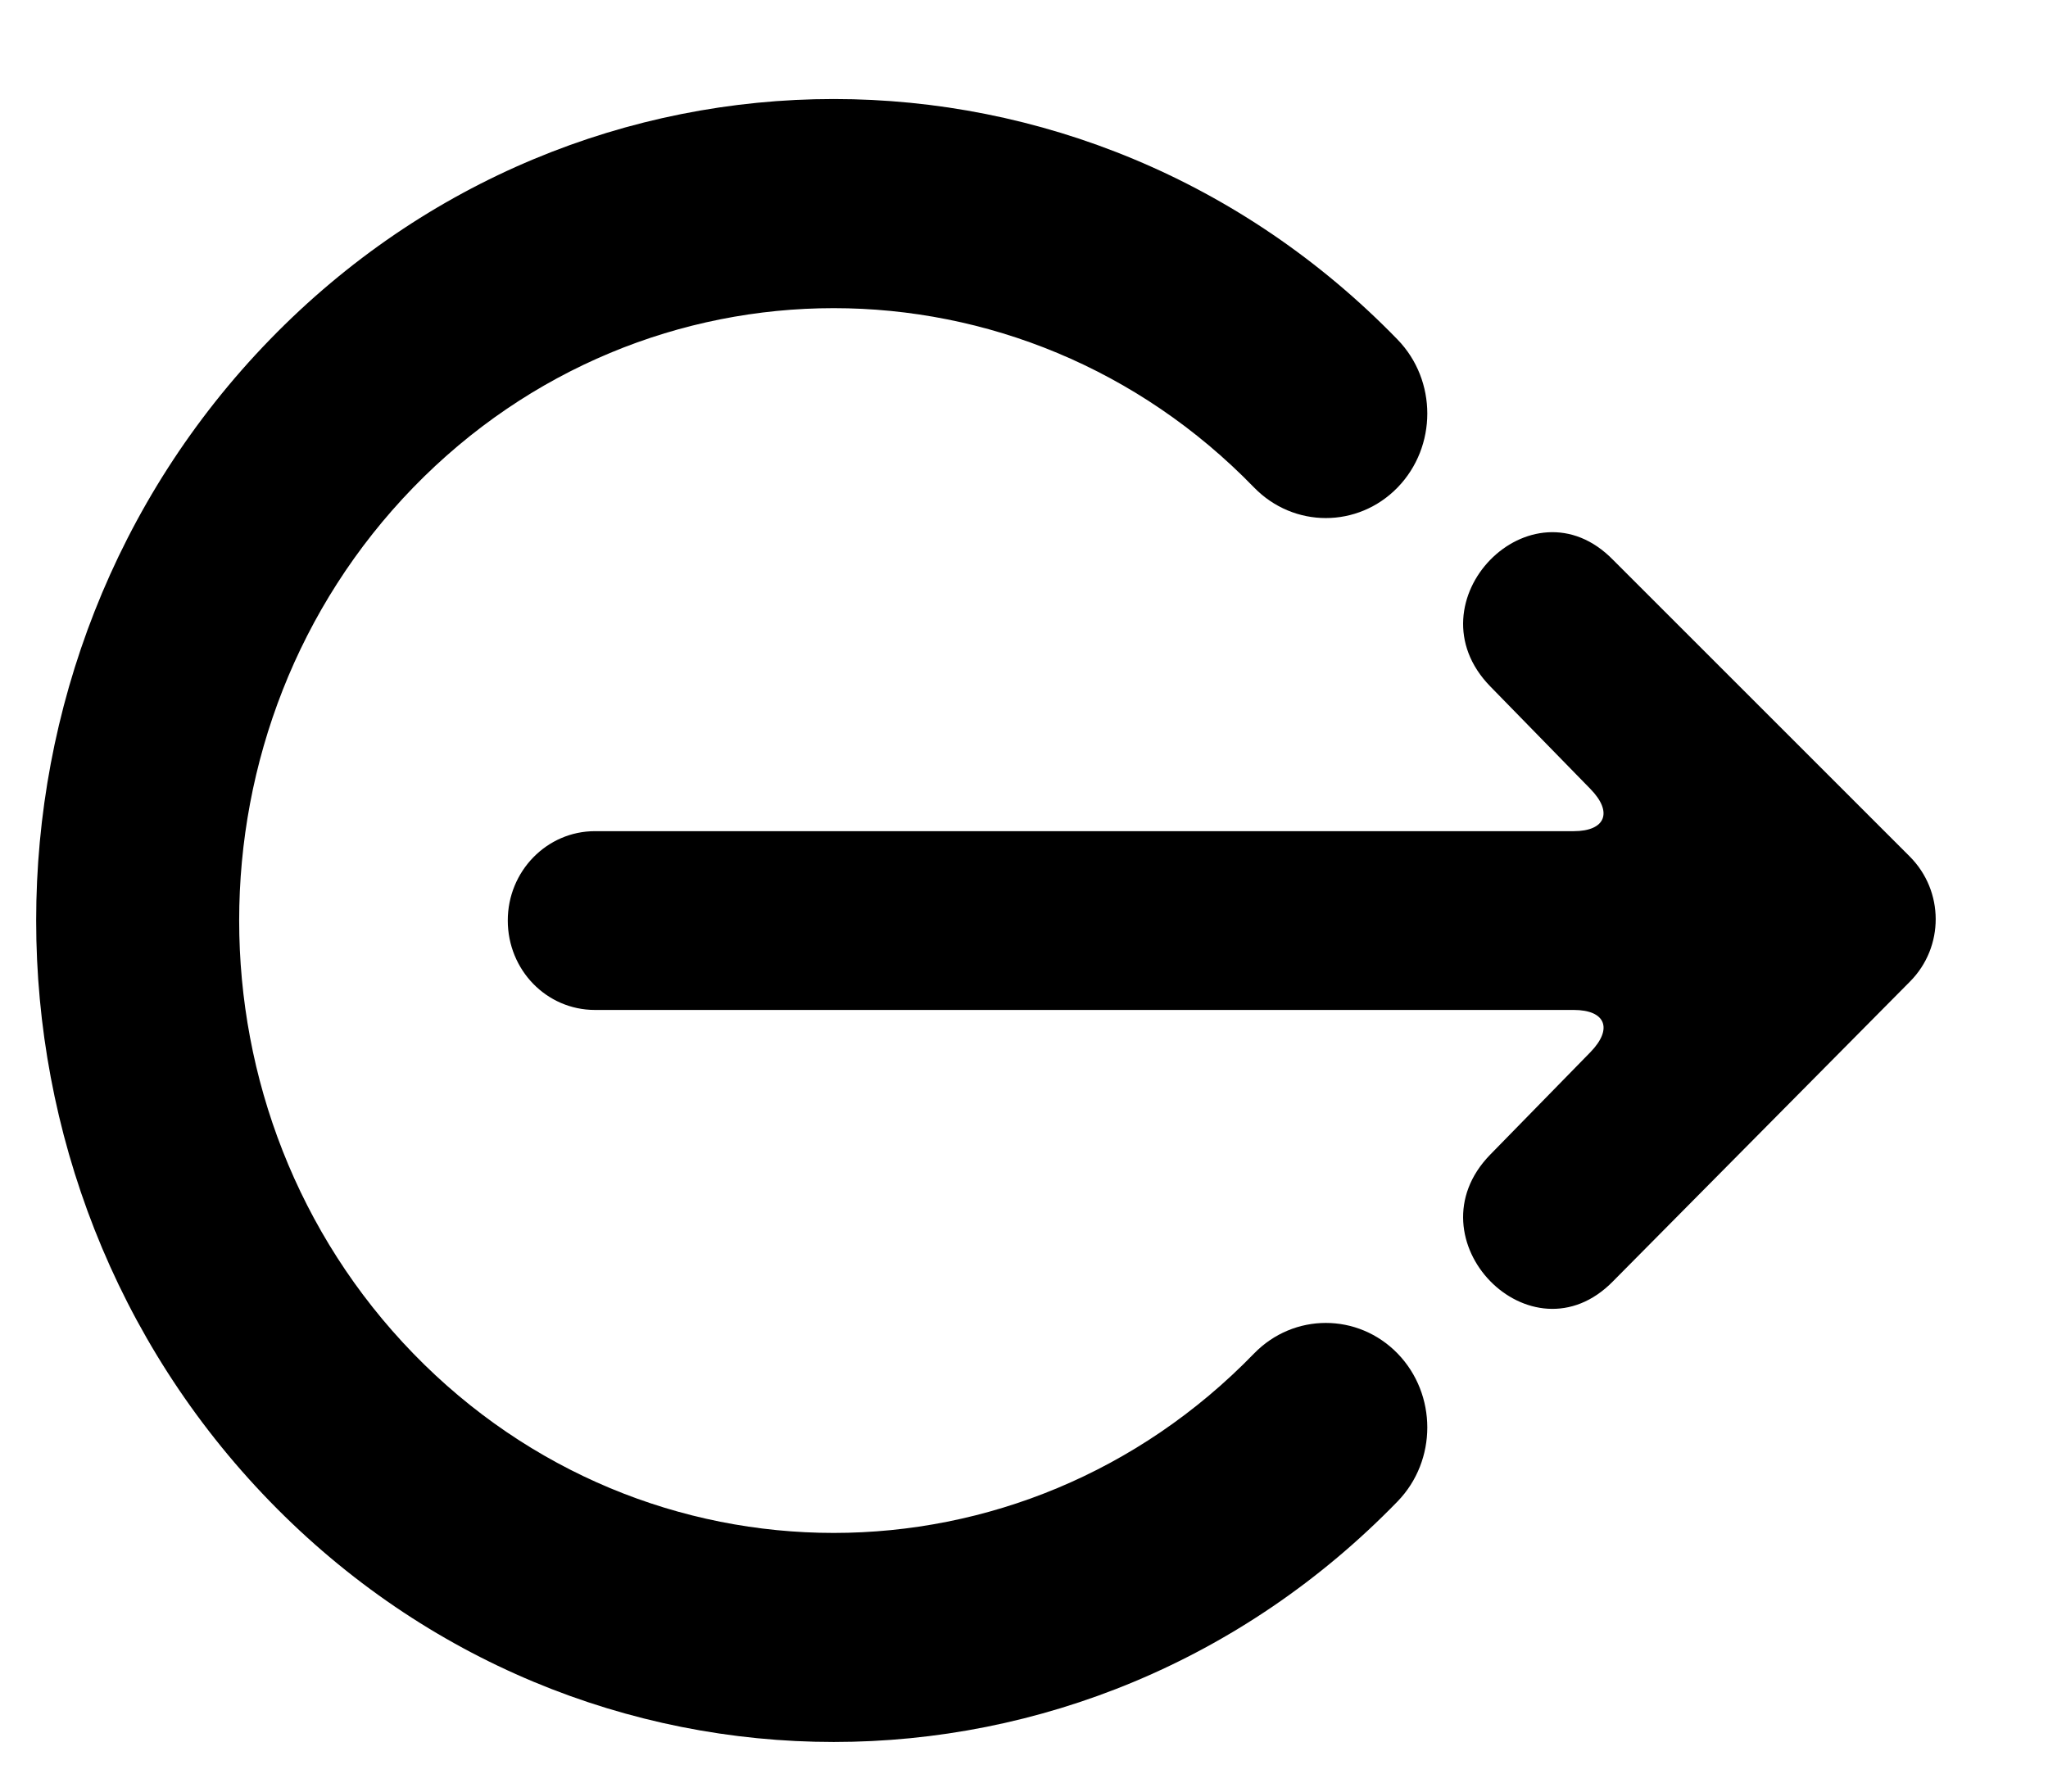 <?xml version="1.0" encoding="UTF-8"?>
<svg width="16px" height="14px" viewBox="0 0 16 14" version="1.1" xmlns="http://www.w3.org/2000/svg" xmlns:xlink="http://www.w3.org/1999/xlink">
    <!-- Generator: Sketch 63.1 (92452) - https://sketch.com -->
    <title>noun_logout_1350646</title>
    <desc>Created with Sketch.</desc>
    <g id="Symbols" stroke="none" stroke-width="1" fill="none" fill-rule="evenodd">
        <g id="Icon/Log-Out" transform="translate(-4, -5)" fill="#000000" fill-rule="nonzero">
            <g id="noun_logout_1350646" transform="translate(4, 5)">
                <g id="Group">
                    <g id="Shape">
                        <path d="M8.18,-0.026 L10.521,2.293 C11.179,2.934 10.191,3.895 9.533,3.254 L8.732,2.471 C8.549,2.293 8.402,2.352 8.402,2.602 L8.402,10.248 C8.402,10.627 8.089,10.929 7.703,10.929 C7.318,10.929 7.005,10.624 7.005,10.248 L7.005,2.602 C7.005,2.353 6.857,2.293 6.675,2.471 L5.873,3.254 C5.215,3.895 4.227,2.934 4.886,2.293 L7.202,-0.023 C7.473,-0.294 7.91,-0.294 8.18,-0.026 Z M3.164,3.977 C3.483,3.668 4,3.668 4.319,3.977 C4.638,4.287 4.638,4.789 4.319,5.099 C2.451,6.912 2.451,9.853 4.319,11.667 C6.188,13.481 9.218,13.481 11.087,11.667 C12.956,9.853 12.956,6.912 11.087,5.099 C10.768,4.789 10.768,4.287 11.087,3.977 C11.406,3.668 11.923,3.668 12.242,3.977 C14.749,6.41 14.749,10.355 12.242,12.788 C9.735,15.222 5.671,15.222 3.164,12.788 C0.657,10.355 0.657,6.41 3.164,3.977 Z" transform="translate(7.703, 7.193) rotate(90) translate(-7.703, -7.193) "></path>
                    </g>
                </g>
            </g>
        </g>
    </g>
</svg>